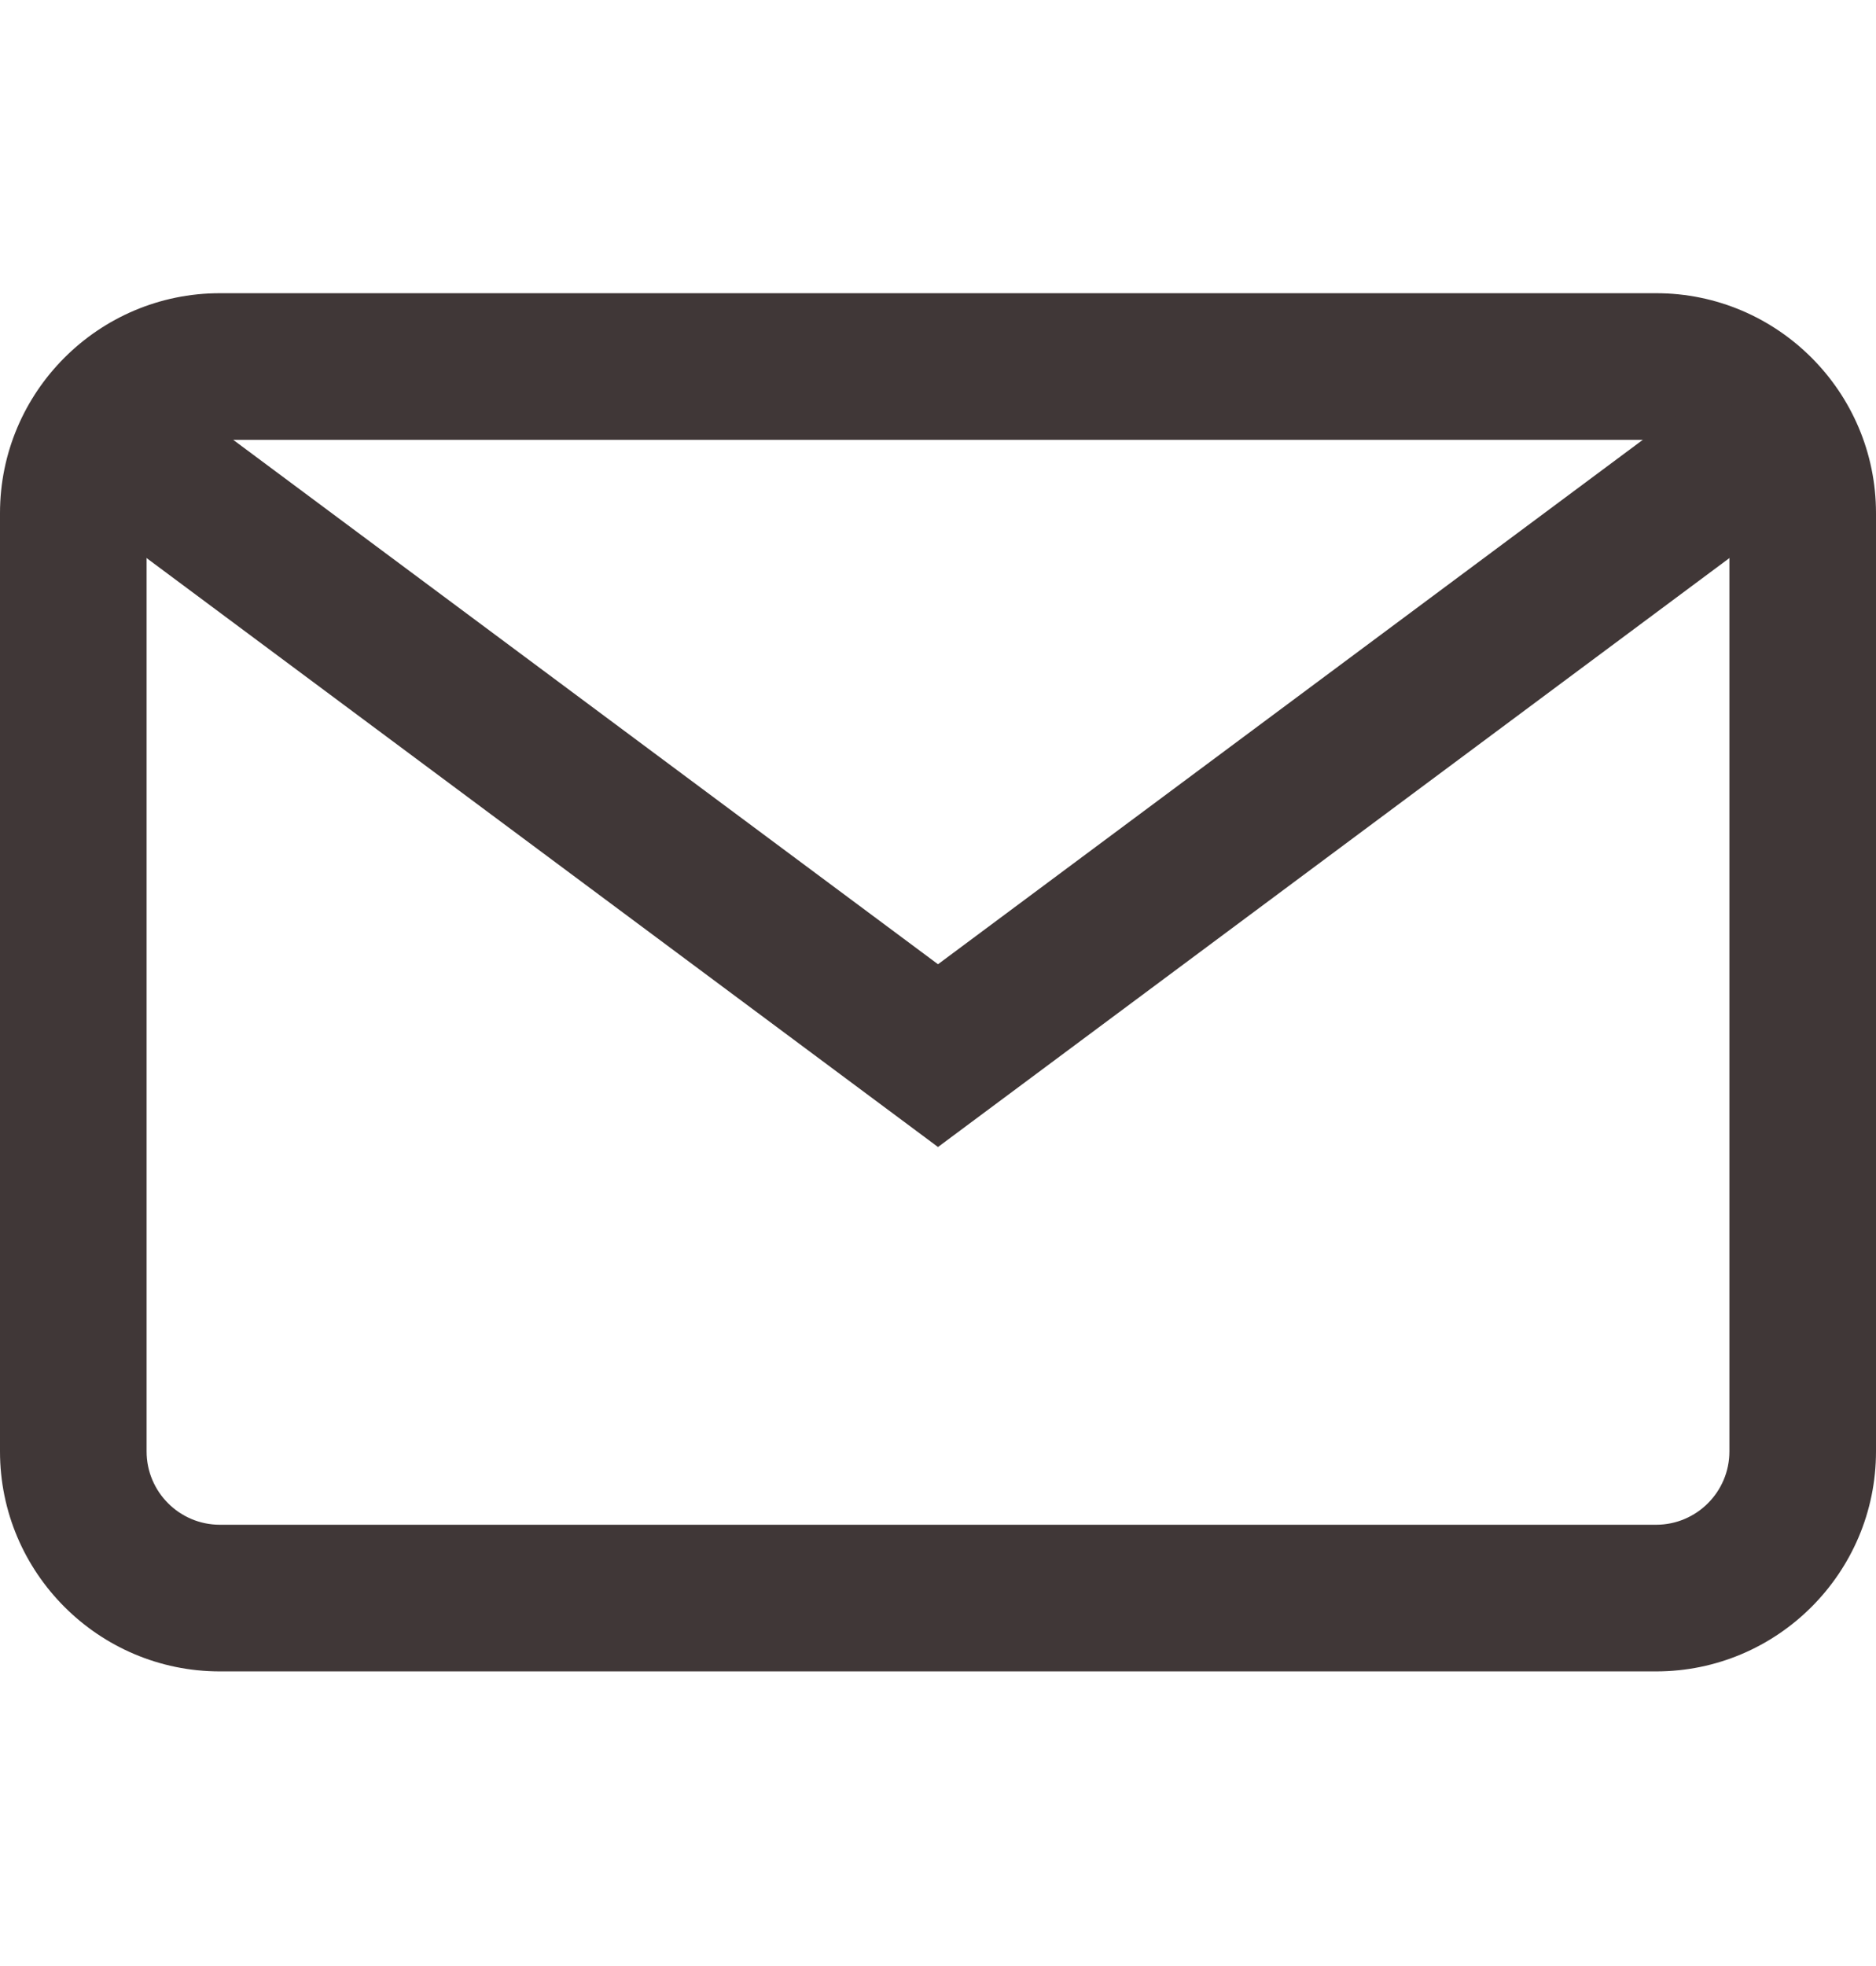 <svg width="21" height="22" viewBox="0 0 21 22" fill="none" xmlns="http://www.w3.org/2000/svg">
<path d="M18.539 3.281H2.461C1.104 3.281 0 4.385 0 5.742V16.242C0 17.599 1.104 18.703 2.461 18.703H18.539C19.896 18.703 21 17.599 21 16.242V5.742C21 4.385 19.896 3.281 18.539 3.281ZM19.359 16.242C19.359 16.694 18.991 17.062 18.539 17.062H2.461C2.009 17.062 1.641 16.694 1.641 16.242V5.742C1.641 5.29 2.009 4.922 2.461 4.922H18.539C18.991 4.922 19.359 5.29 19.359 5.742V16.242Z" fill="#403737"/>
<path d="M19.22 4.304L10.5 10.79L1.78 4.304L0.801 5.62L10.5 12.835L20.199 5.62L19.22 4.304Z" fill="#403737"/>
</svg>
